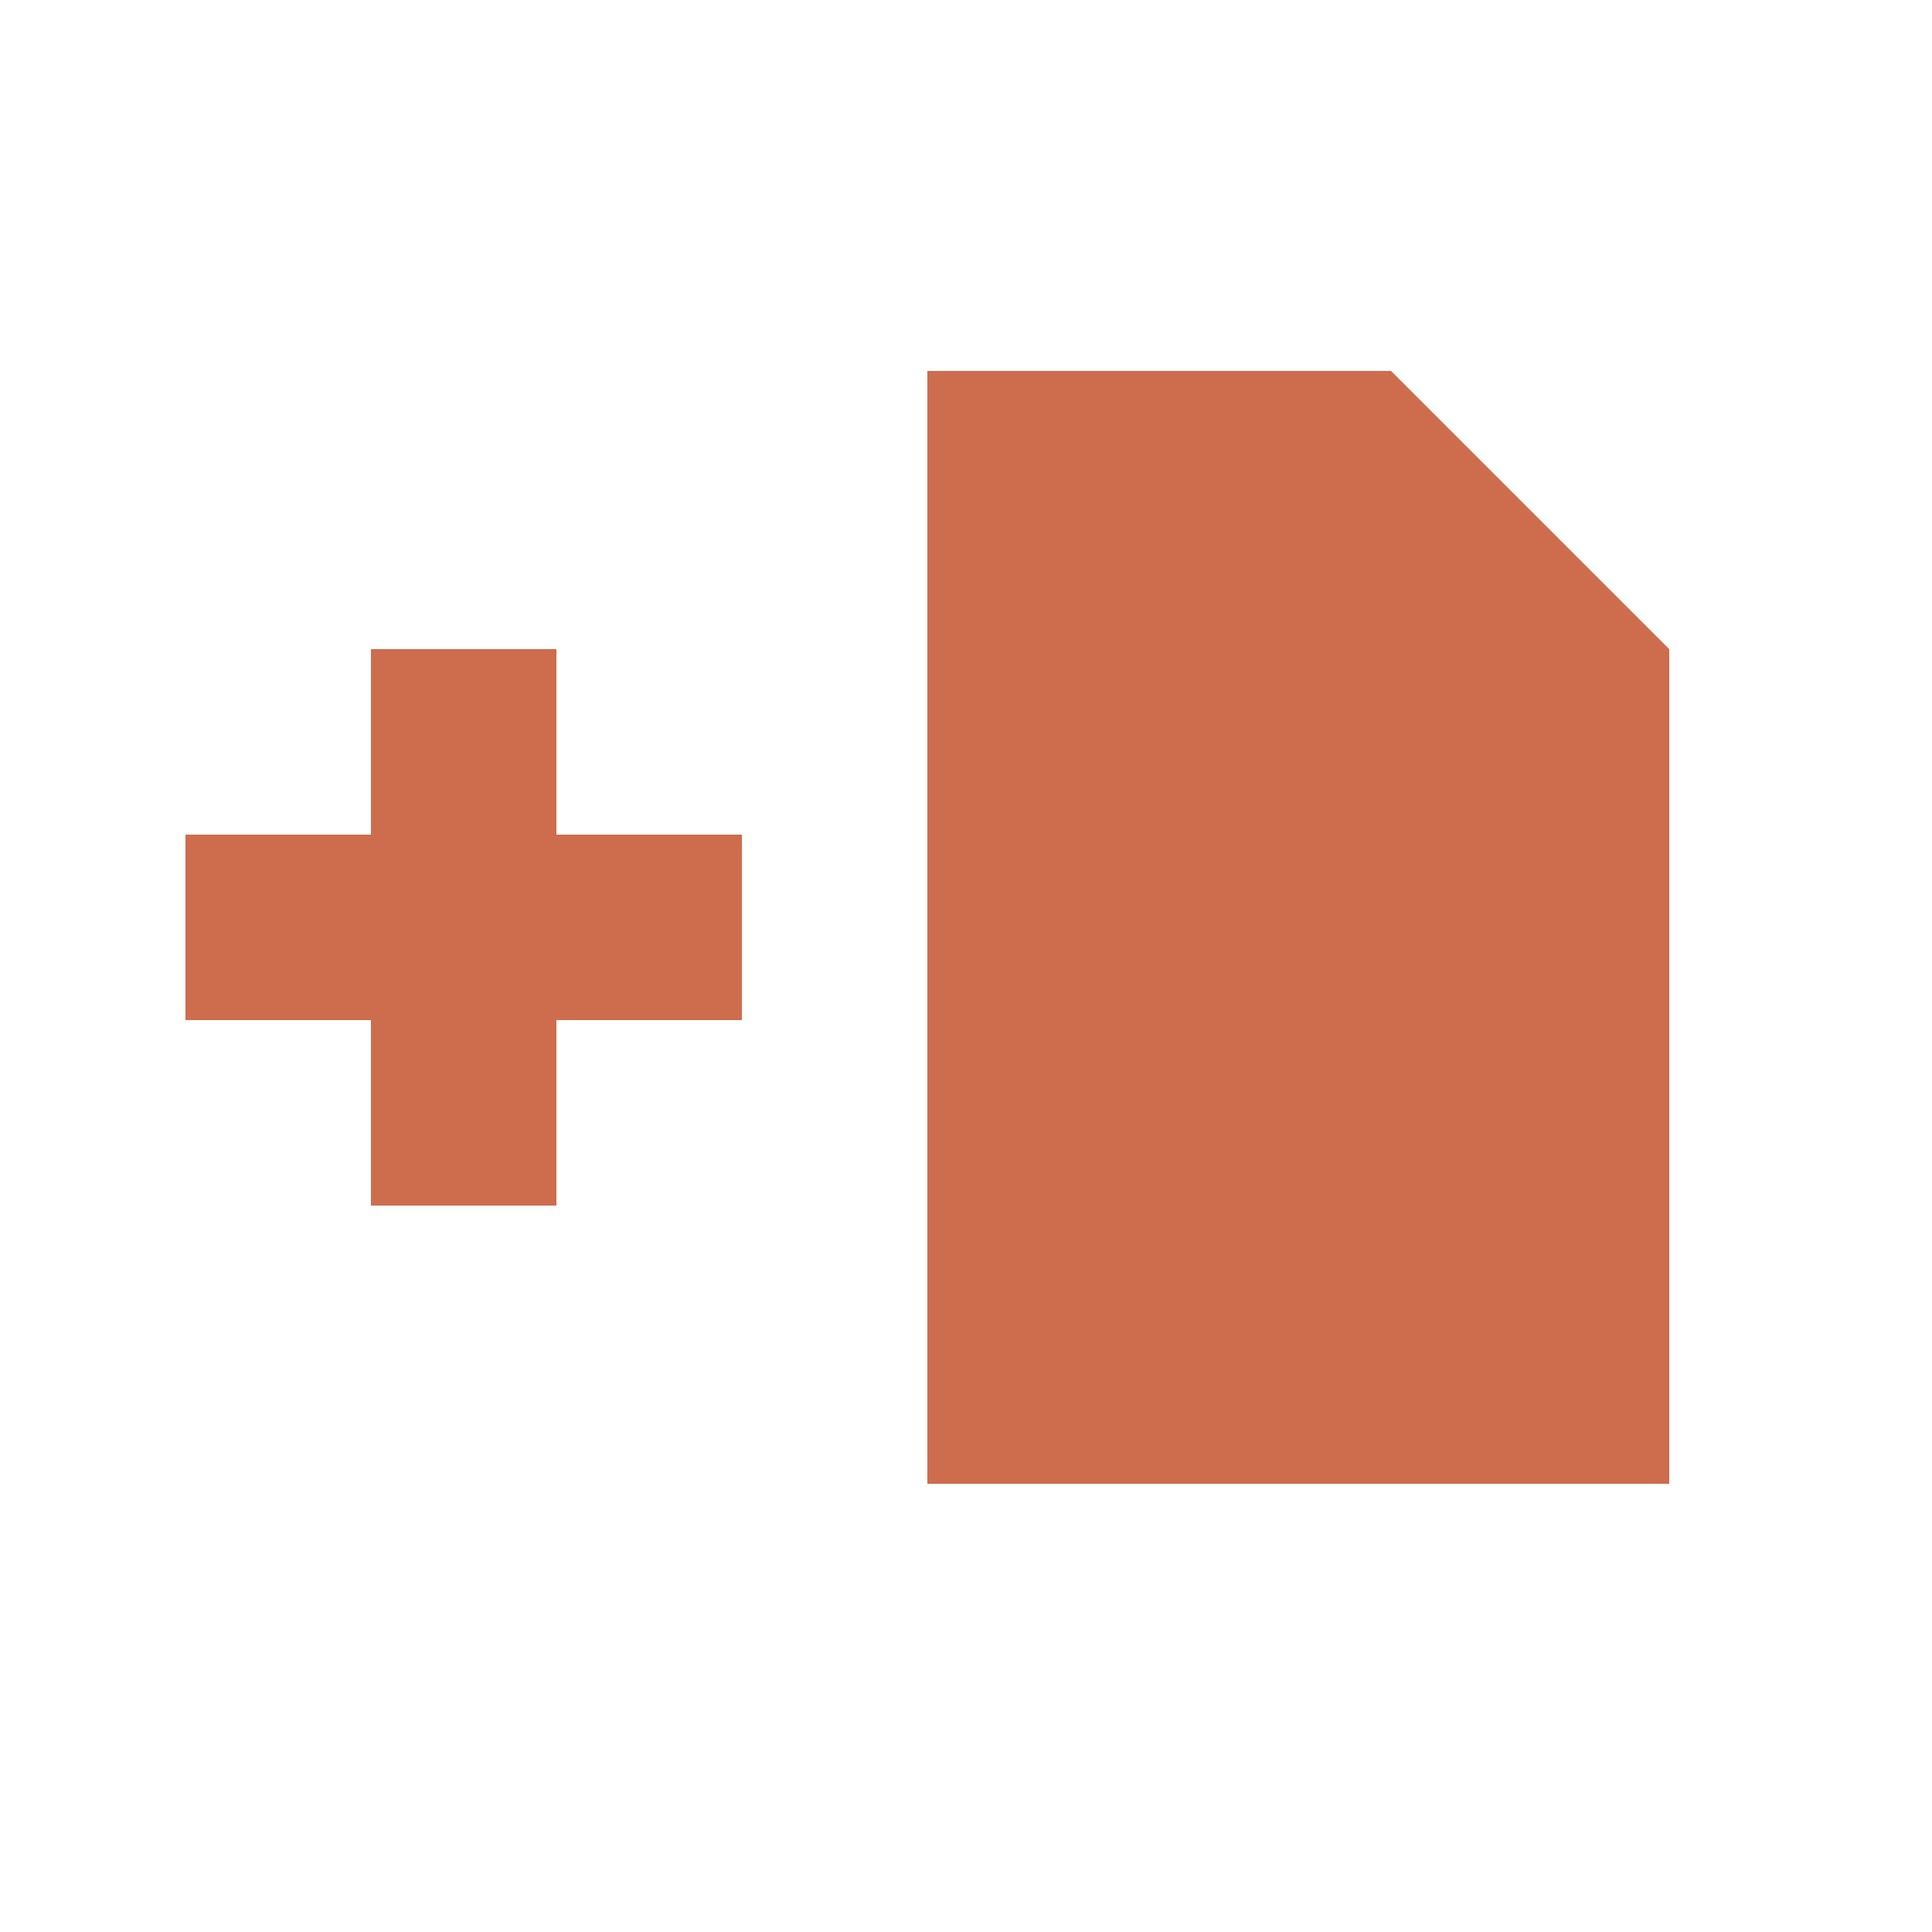 <?xml version="1.0" encoding="UTF-8" standalone="no"?><!DOCTYPE svg PUBLIC "-//W3C//DTD SVG 1.1//EN" "http://www.w3.org/Graphics/SVG/1.1/DTD/svg11.dtd"><svg width="100%" height="100%" viewBox="0 0 5 5" version="1.1" xmlns="http://www.w3.org/2000/svg" xmlns:xlink="http://www.w3.org/1999/xlink" xml:space="preserve" style="fill-rule:evenodd;clip-rule:evenodd;stroke-linejoin:round;stroke-miterlimit:1.414;"><path d="M4.32,3.84l-1.92,0l0,-2.88l1.2,0l0.72,0.72l0,2.16Zm-3.84,-1.68l0.48,0l0,-0.48l0.48,0l0,0.48l0.48,0l0,0.48l-0.48,0l0,0.48l-0.48,0l0,-0.48l-0.48,0l0,-0.48Z" style="fill:#cd6d4d;"/></svg>